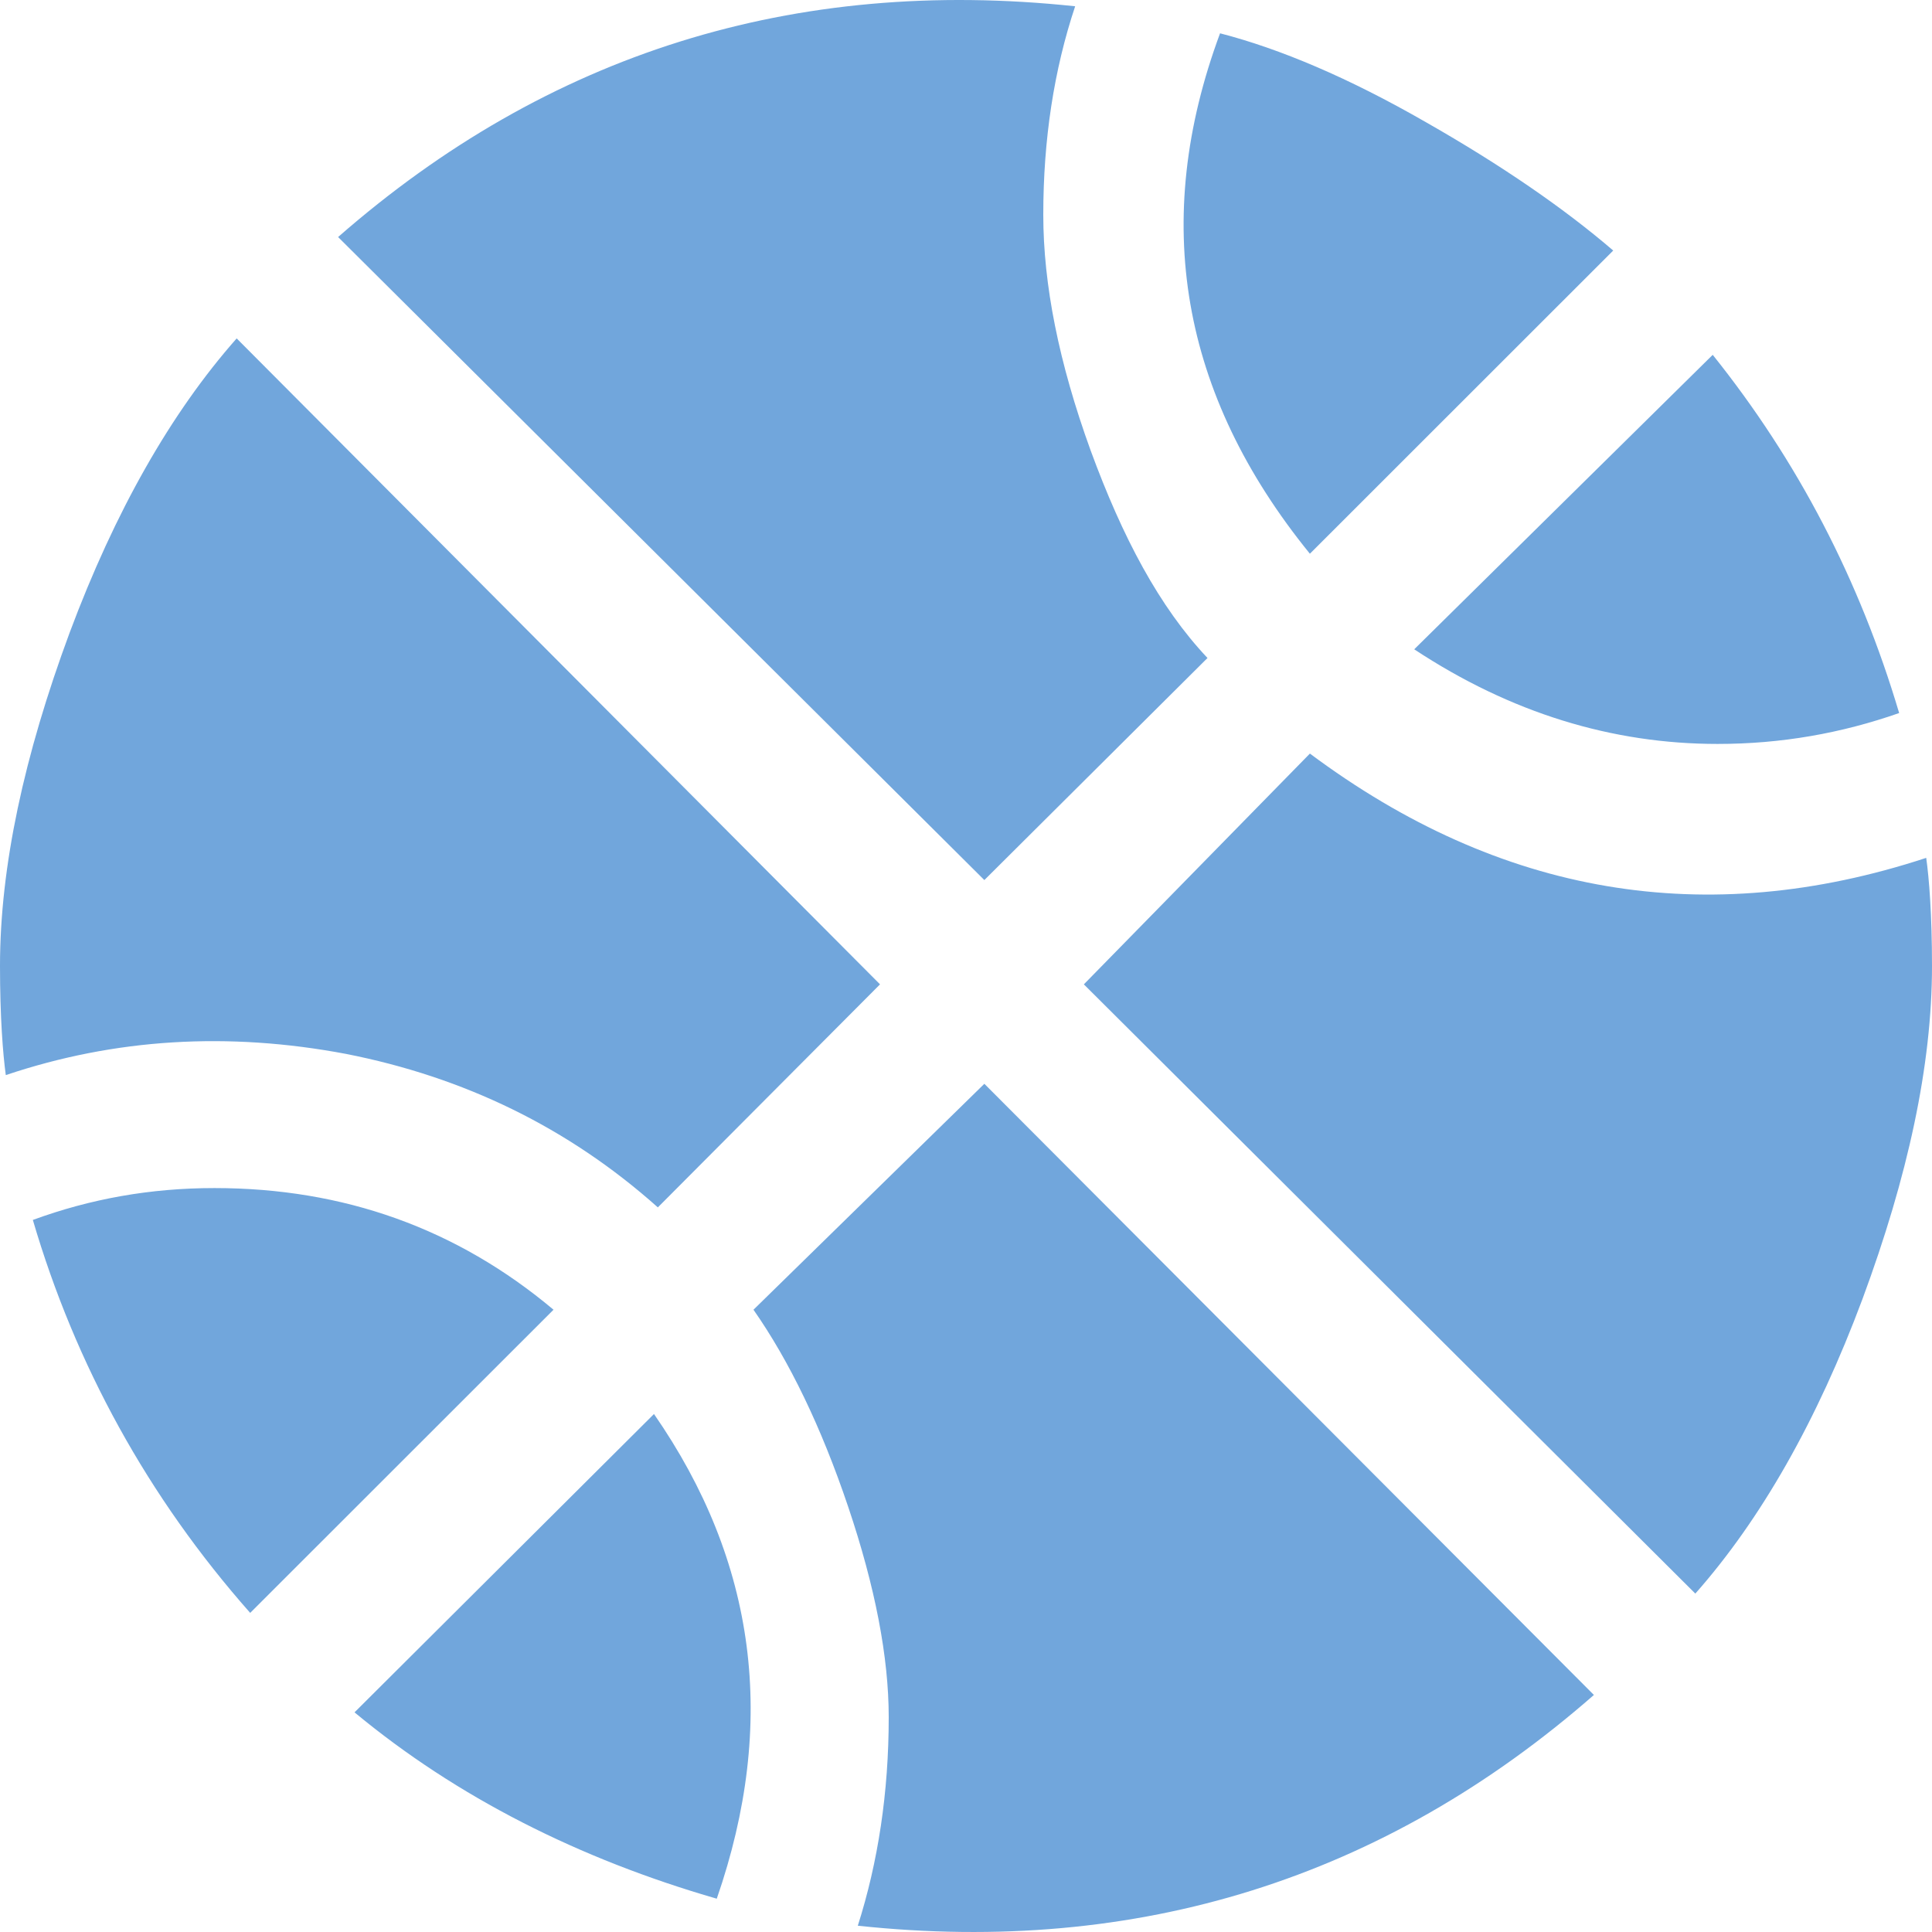 <svg width="100" height="100" viewBox="0 0 100 100" fill="none" xmlns="http://www.w3.org/2000/svg">
<path d="M1.7 63.144C4.7 62.044 7.8 61.494 11.1 61.494C17.8 61.494 23.65 63.593 28.65 67.791L12.95 83.483C7.65 77.486 3.9 70.64 1.7 63.144ZM67.8 39.005C77.65 46.352 88.3 48.151 99.7 44.403C99.85 45.452 100 47.351 100 50C100 55.148 98.75 60.895 96.4 67.241C94.05 73.538 91.15 78.636 87.75 82.484L56.1 50.95L67.8 39.005ZM33.85 73.189C39.15 80.835 40.25 89.181 37.1 98.276C30 96.227 23.65 93.029 18.35 88.631L33.85 73.189ZM50.95 56.097L82.5 87.731C71.65 97.227 58.9 101.225 44.4 99.675C45.45 96.377 46 92.779 46 88.881C46 85.782 45.3 82.134 43.9 77.986C42.5 73.838 40.85 70.44 39 67.791L50.95 56.097ZM34.05 62.494C29.4 58.346 24 55.747 17.9 54.548C11.8 53.398 5.95 53.748 0.3 55.647C0.15 54.548 0 52.649 0 50C0 44.853 1.25 39.105 3.6 32.759C5.95 26.462 8.85 21.364 12.25 17.516L45.55 50.95L34.05 62.494ZM67.8 28.661C61.1 20.415 59.55 11.419 63.15 1.724C66.25 2.524 69.8 4.023 73.8 6.322C77.75 8.571 81 10.819 83.5 12.968L67.8 28.661ZM98.3 36.907C95.3 37.956 92.2 38.506 88.9 38.506C83.45 38.506 78.2 36.907 73.2 33.608L88.65 18.366C93.05 23.863 96.25 30.01 98.3 36.907ZM50.95 45.552L17.5 12.269C28.35 2.773 41.1 -1.225 55.65 0.325C54.55 3.623 54 7.221 54 11.119C54 14.717 54.8 18.765 56.45 23.313C58.1 27.811 60 31.409 62.5 34.058L50.95 45.552Z" fill="#71A6DC"/>
</svg>
